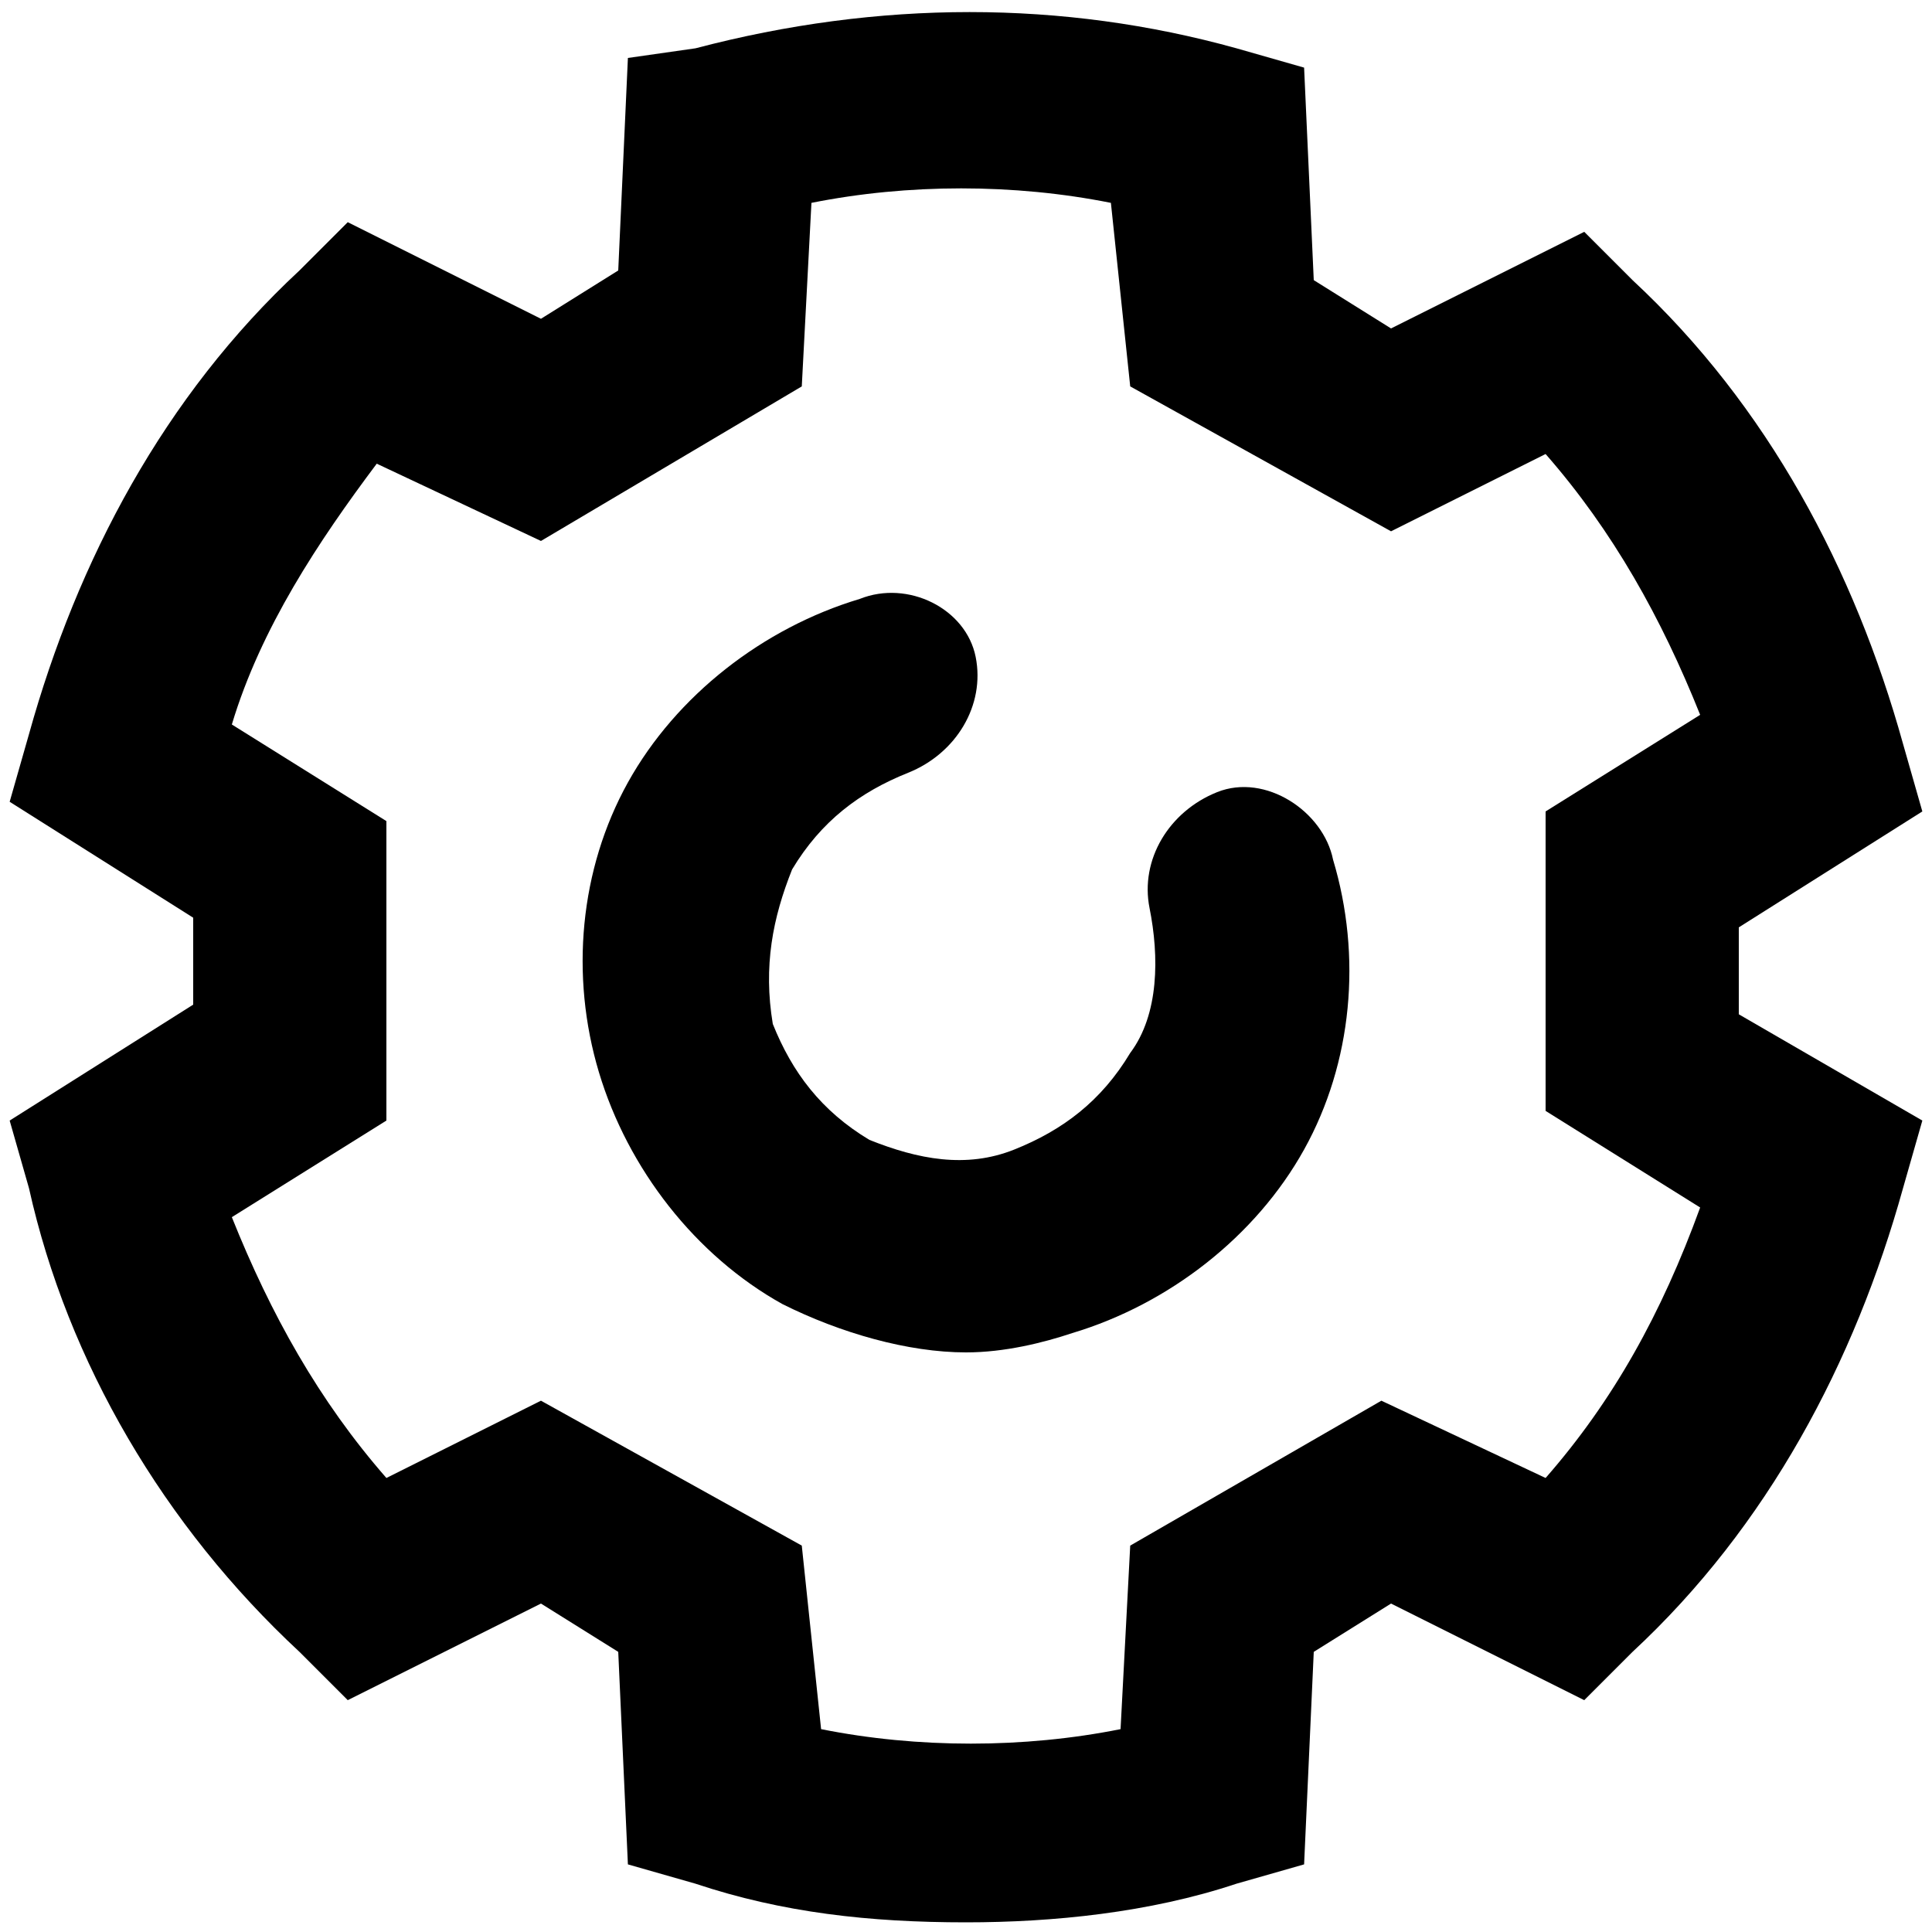 <?xml version="1.0" encoding="utf-8"?>
<!-- Generator: Adobe Illustrator 21.1.0, SVG Export Plug-In . SVG Version: 6.00 Build 0)  -->
<svg version="1.1" id="Layer_1" xmlns="http://www.w3.org/2000/svg" xmlns:xlink="http://www.w3.org/1999/xlink" x="0px" y="0px"
	 viewBox="0 0 20 20" style="enable-background:new 0 0 20 20;" xml:space="preserve">
<title>icon-settings</title>
<g>
	<path d="M18,10.5V9.6l1.9-1.2l-0.2-0.7c-0.5-1.8-1.4-3.5-2.8-4.8l-0.5-0.5l-2,1l-0.8-0.5l-0.1-2.2l-0.7-0.2C11,0,9.1,0,7.2,0.5
		L6.5,0.6L6.4,2.8L5.6,3.3l-2-1L3.1,2.8c-1.4,1.3-2.3,3-2.8,4.8L0.1,8.3L2,9.5v0.9l-1.9,1.2l0.2,0.7c0.4,1.8,1.4,3.5,2.8,4.8
		l0.5,0.5l2-1l0.8,0.5l0.1,2.2l0.7,0.2c0.9,0.3,1.8,0.4,2.8,0.4c0.9,0,1.9-0.1,2.8-0.4l0.7-0.2l0.1-2.2l0.8-0.5l2,1l0.5-0.5
		c1.4-1.3,2.3-3,2.8-4.8l0.2-0.7L18,10.5z M16,15.3l-1.7-0.8L11.7,16l-0.1,1.9c-1,0.2-2.1,0.2-3.1,0L8.3,16l-2.7-1.5L4,15.3
		c-0.7-0.8-1.2-1.7-1.6-2.7l1.6-1V8.5l-1.6-1c0.3-1,0.9-1.9,1.5-2.7l1.7,0.8L8.3,4l0.1-1.9c1-0.2,2.1-0.2,3.1,0L11.7,4l2.7,1.5
		L16,4.7c0.7,0.8,1.2,1.7,1.6,2.7l-1.6,1v3.1l1.6,1C17.2,13.6,16.7,14.5,16,15.3z"/>
	<path d="M12.6,8.2c-0.5,0.2-0.8,0.7-0.7,1.2s0.1,1.1-0.2,1.5c-0.3,0.5-0.7,0.8-1.2,1C10,12.1,9.5,12,9,11.8c-0.5-0.3-0.8-0.7-1-1.2
		C7.9,10,8,9.5,8.2,9c0.3-0.5,0.7-0.8,1.2-1s0.8-0.7,0.7-1.2S9.4,6,8.9,6.2c-1,0.3-1.9,1-2.4,1.9s-0.6,2-0.3,3c0.3,1,1,1.9,1.9,2.4
		C8.7,13.8,9.4,14,10,14c0.4,0,0.8-0.1,1.1-0.2c1-0.3,1.9-1,2.4-1.9c0.5-0.9,0.6-2,0.3-3C13.7,8.4,13.1,8,12.6,8.2z"/>
</g>
</svg>
